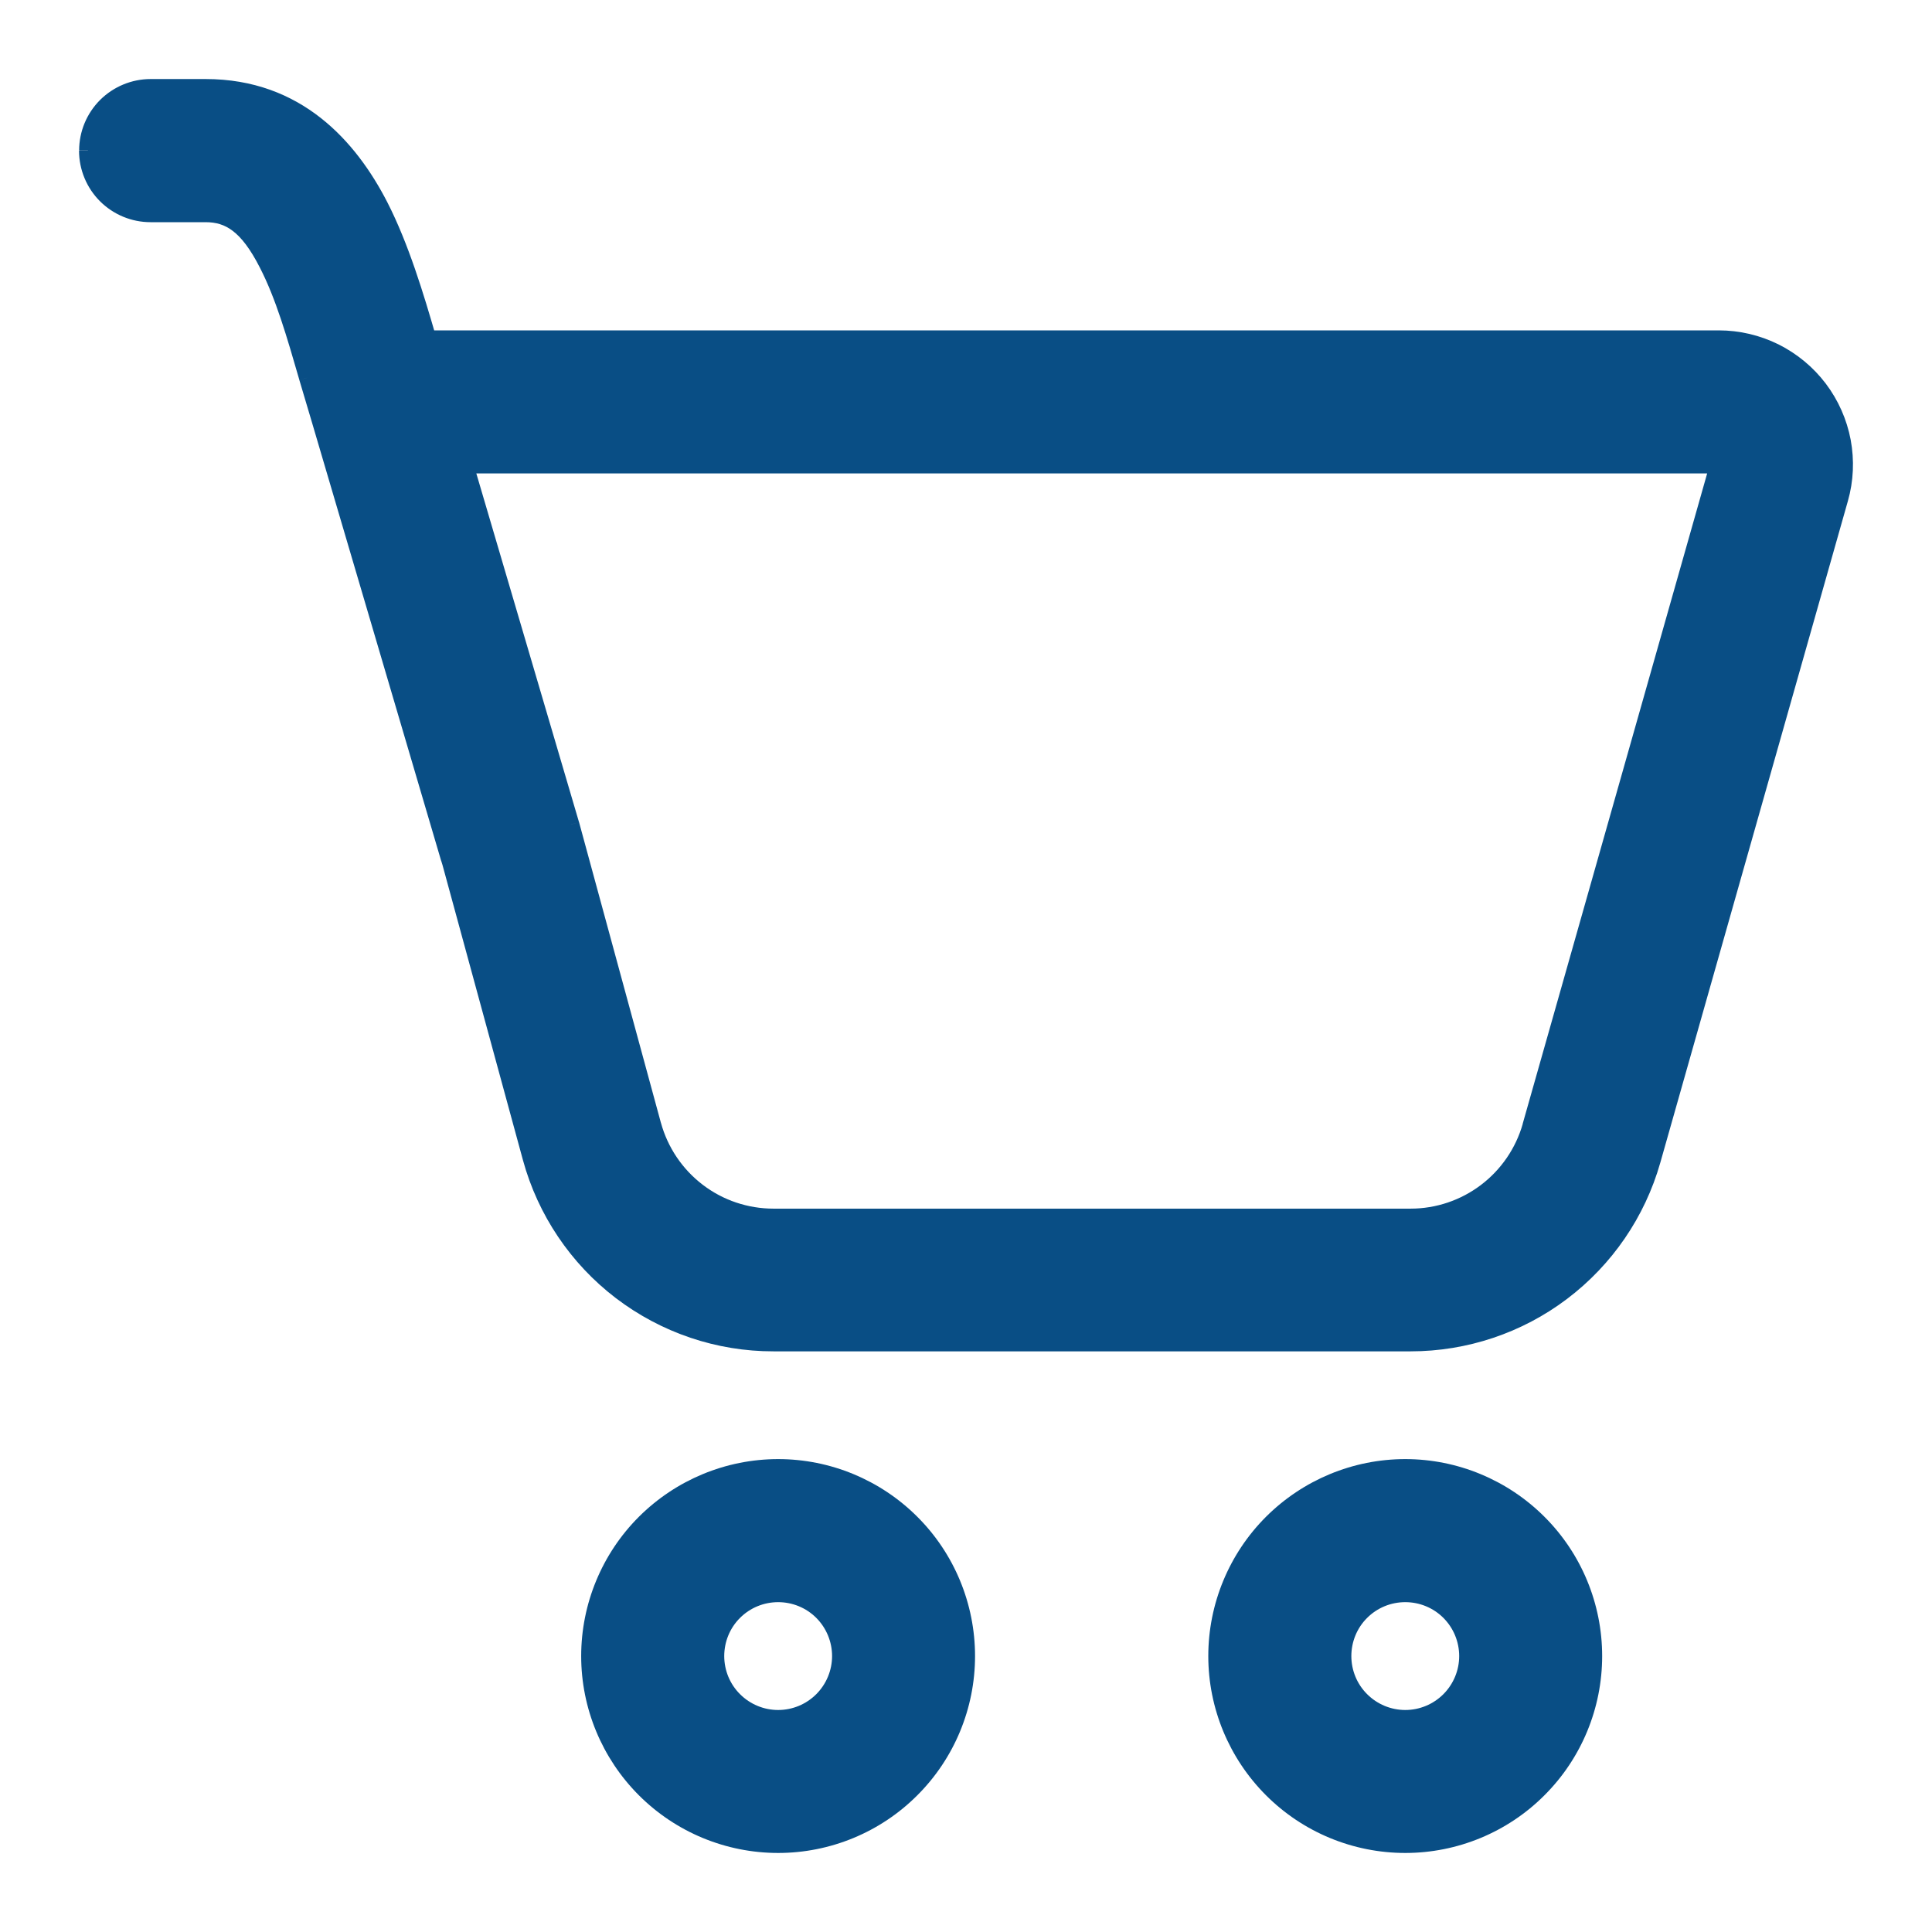 <svg width="22" height="22" viewBox="0 0 22 22" fill="none" xmlns="http://www.w3.org/2000/svg">
<g clip-path="url(#clip0_3395_1881)">
<mask id="path-1-outside-1_3395_1881" maskUnits="userSpaceOnUse" x="0" y="0" width="22" height="22" fill="black">
<rect fill="white" width="22" height="22"/>
<path d="M1.001 1.714C1.001 1.525 1.077 1.343 1.211 1.209C1.345 1.075 1.526 1 1.716 1H2.341C3.379 1 3.976 1.676 4.322 2.35C4.558 2.811 4.728 3.374 4.869 3.862H19.572C19.793 3.862 20.011 3.914 20.208 4.012C20.406 4.11 20.578 4.253 20.711 4.429C20.844 4.605 20.934 4.809 20.975 5.026C21.016 5.243 21.006 5.467 20.946 5.679L18.81 13.213C18.64 13.811 18.279 14.337 17.784 14.711C17.288 15.086 16.683 15.288 16.062 15.288H8.808C8.181 15.289 7.572 15.083 7.074 14.703C6.576 14.322 6.217 13.789 6.052 13.184L5.135 9.821C5.129 9.806 5.125 9.791 5.12 9.775L3.648 4.781L3.505 4.299C3.362 3.805 3.237 3.368 3.048 3.001C2.821 2.558 2.612 2.43 2.34 2.43H1.714C1.525 2.43 1.343 2.354 1.209 2.221C1.075 2.087 1 1.905 1 1.716M6.497 9.39L7.43 12.812C7.512 13.114 7.692 13.38 7.941 13.57C8.19 13.76 8.495 13.863 8.808 13.863H16.063C16.374 13.863 16.676 13.761 16.923 13.574C17.171 13.386 17.351 13.123 17.436 12.825L19.572 5.291H5.29L6.497 9.39ZM11.003 18.858C11.003 19.426 10.777 19.971 10.376 20.372C9.974 20.774 9.429 21 8.861 21C8.293 21 7.748 20.774 7.346 20.372C6.944 19.971 6.718 19.426 6.718 18.858C6.718 18.289 6.944 17.744 7.346 17.343C7.748 16.941 8.293 16.715 8.861 16.715C9.429 16.715 9.974 16.941 10.376 17.343C10.777 17.744 11.003 18.289 11.003 18.858ZM9.575 18.858C9.575 18.668 9.5 18.487 9.366 18.353C9.232 18.219 9.05 18.143 8.861 18.143C8.671 18.143 8.49 18.219 8.356 18.353C8.222 18.487 8.147 18.668 8.147 18.858C8.147 19.047 8.222 19.229 8.356 19.363C8.49 19.497 8.671 19.572 8.861 19.572C9.05 19.572 9.232 19.497 9.366 19.363C9.5 19.229 9.575 19.047 9.575 18.858ZM18.144 18.858C18.144 19.426 17.918 19.971 17.517 20.372C17.115 20.774 16.57 21 16.002 21C15.434 21 14.889 20.774 14.487 20.372C14.085 19.971 13.86 19.426 13.86 18.858C13.86 18.289 14.085 17.744 14.487 17.343C14.889 16.941 15.434 16.715 16.002 16.715C16.57 16.715 17.115 16.941 17.517 17.343C17.918 17.744 18.144 18.289 18.144 18.858ZM16.716 18.858C16.716 18.668 16.641 18.487 16.507 18.353C16.373 18.219 16.191 18.143 16.002 18.143C15.812 18.143 15.631 18.219 15.497 18.353C15.363 18.487 15.288 18.668 15.288 18.858C15.288 19.047 15.363 19.229 15.497 19.363C15.631 19.497 15.812 19.572 16.002 19.572C16.191 19.572 16.373 19.497 16.507 19.363C16.641 19.229 16.716 19.047 16.716 18.858Z"/>
</mask>
<path d="M1.001 1.714C1.001 1.525 1.077 1.343 1.211 1.209C1.345 1.075 1.526 1 1.716 1H2.341C3.379 1 3.976 1.676 4.322 2.35C4.558 2.811 4.728 3.374 4.869 3.862H19.572C19.793 3.862 20.011 3.914 20.208 4.012C20.406 4.11 20.578 4.253 20.711 4.429C20.844 4.605 20.934 4.809 20.975 5.026C21.016 5.243 21.006 5.467 20.946 5.679L18.81 13.213C18.64 13.811 18.279 14.337 17.784 14.711C17.288 15.086 16.683 15.288 16.062 15.288H8.808C8.181 15.289 7.572 15.083 7.074 14.703C6.576 14.322 6.217 13.789 6.052 13.184L5.135 9.821C5.129 9.806 5.125 9.791 5.12 9.775L3.648 4.781L3.505 4.299C3.362 3.805 3.237 3.368 3.048 3.001C2.821 2.558 2.612 2.43 2.34 2.43H1.714C1.525 2.43 1.343 2.354 1.209 2.221C1.075 2.087 1 1.905 1 1.716M6.497 9.39L7.43 12.812C7.512 13.114 7.692 13.38 7.941 13.57C8.19 13.76 8.495 13.863 8.808 13.863H16.063C16.374 13.863 16.676 13.761 16.923 13.574C17.171 13.386 17.351 13.123 17.436 12.825L19.572 5.291H5.29L6.497 9.39ZM11.003 18.858C11.003 19.426 10.777 19.971 10.376 20.372C9.974 20.774 9.429 21 8.861 21C8.293 21 7.748 20.774 7.346 20.372C6.944 19.971 6.718 19.426 6.718 18.858C6.718 18.289 6.944 17.744 7.346 17.343C7.748 16.941 8.293 16.715 8.861 16.715C9.429 16.715 9.974 16.941 10.376 17.343C10.777 17.744 11.003 18.289 11.003 18.858ZM9.575 18.858C9.575 18.668 9.5 18.487 9.366 18.353C9.232 18.219 9.05 18.143 8.861 18.143C8.671 18.143 8.49 18.219 8.356 18.353C8.222 18.487 8.147 18.668 8.147 18.858C8.147 19.047 8.222 19.229 8.356 19.363C8.49 19.497 8.671 19.572 8.861 19.572C9.05 19.572 9.232 19.497 9.366 19.363C9.5 19.229 9.575 19.047 9.575 18.858ZM18.144 18.858C18.144 19.426 17.918 19.971 17.517 20.372C17.115 20.774 16.57 21 16.002 21C15.434 21 14.889 20.774 14.487 20.372C14.085 19.971 13.86 19.426 13.86 18.858C13.86 18.289 14.085 17.744 14.487 17.343C14.889 16.941 15.434 16.715 16.002 16.715C16.57 16.715 17.115 16.941 17.517 17.343C17.918 17.744 18.144 18.289 18.144 18.858ZM16.716 18.858C16.716 18.668 16.641 18.487 16.507 18.353C16.373 18.219 16.191 18.143 16.002 18.143C15.812 18.143 15.631 18.219 15.497 18.353C15.363 18.487 15.288 18.668 15.288 18.858C15.288 19.047 15.363 19.229 15.497 19.363C15.631 19.497 15.812 19.572 16.002 19.572C16.191 19.572 16.373 19.497 16.507 19.363C16.641 19.229 16.716 19.047 16.716 18.858Z" fill="#094E85"/>
<path d="M4.322 2.35L4.411 2.304L4.411 2.304L4.322 2.35ZM4.869 3.862L4.773 3.89L4.794 3.962H4.869V3.862ZM19.572 3.862L19.572 3.762H19.572V3.862ZM20.946 5.679L21.042 5.706L21.042 5.706L20.946 5.679ZM18.81 13.213L18.906 13.24L18.906 13.24L18.81 13.213ZM16.062 15.288L16.062 15.188H16.062V15.288ZM8.808 15.288V15.188H8.808L8.808 15.288ZM6.052 13.184L5.955 13.211L5.955 13.211L6.052 13.184ZM5.135 9.821L5.231 9.795L5.229 9.788L5.135 9.821ZM5.12 9.775L5.217 9.749L5.216 9.747L5.12 9.775ZM3.648 4.781L3.744 4.752L3.744 4.752L3.648 4.781ZM3.505 4.299L3.409 4.327L3.409 4.328L3.505 4.299ZM3.048 3.001L2.959 3.047L2.959 3.047L3.048 3.001ZM6.497 9.39L6.594 9.363L6.593 9.361L6.497 9.39ZM7.43 12.812L7.333 12.838L7.333 12.838L7.43 12.812ZM8.808 13.863V13.763H8.808L8.808 13.863ZM16.063 13.863V13.963H16.063L16.063 13.863ZM16.923 13.574L16.984 13.653L16.923 13.574ZM17.436 12.825L17.532 12.852L17.532 12.852L17.436 12.825ZM19.572 5.291L19.668 5.318L19.704 5.191H19.572V5.291ZM5.29 5.291V5.191H5.157L5.194 5.319L5.29 5.291ZM11.003 18.858H11.103H11.003ZM8.861 16.715V16.615V16.715ZM18.144 18.858H18.244H18.144ZM13.86 18.858H13.759H13.86ZM16.002 16.715V16.615V16.715ZM1.101 1.714C1.101 1.551 1.166 1.395 1.281 1.28L1.14 1.138C0.987 1.291 0.901 1.498 0.901 1.714H1.101ZM1.281 1.28C1.396 1.165 1.553 1.1 1.716 1.1V0.9C1.5 0.9 1.293 0.986 1.14 1.138L1.281 1.28ZM1.716 1.1H2.341V0.9H1.716V1.1ZM2.341 1.1C3.325 1.1 3.895 1.737 4.233 2.395L4.411 2.304C4.057 1.614 3.433 0.9 2.341 0.9V1.1ZM4.233 2.395C4.464 2.847 4.631 3.401 4.773 3.89L4.965 3.834C4.824 3.347 4.652 2.775 4.411 2.304L4.233 2.395ZM4.869 3.962H19.572V3.762H4.869V3.962ZM19.572 3.962C19.777 3.962 19.98 4.01 20.164 4.101L20.253 3.922C20.041 3.817 19.808 3.762 19.572 3.762L19.572 3.962ZM20.164 4.101C20.347 4.193 20.507 4.326 20.631 4.489L20.791 4.369C20.648 4.18 20.464 4.028 20.253 3.922L20.164 4.101ZM20.631 4.489C20.755 4.653 20.839 4.843 20.877 5.045L21.074 5.008C21.03 4.776 20.933 4.557 20.791 4.369L20.631 4.489ZM20.877 5.045C20.915 5.247 20.906 5.454 20.85 5.652L21.042 5.706C21.107 5.479 21.117 5.24 21.074 5.008L20.877 5.045ZM20.85 5.652L18.713 13.186L18.906 13.24L21.042 5.706L20.85 5.652ZM18.713 13.186C18.549 13.763 18.202 14.27 17.723 14.632L17.844 14.791C18.357 14.403 18.73 13.859 18.906 13.24L18.713 13.186ZM17.723 14.632C17.245 14.993 16.661 15.188 16.062 15.188L16.062 15.388C16.705 15.388 17.331 15.179 17.844 14.791L17.723 14.632ZM16.062 15.188H8.808V15.388H16.062V15.188ZM8.808 15.188C8.203 15.189 7.615 14.99 7.135 14.623L7.013 14.782C7.529 15.175 8.159 15.389 8.808 15.388L8.808 15.188ZM7.135 14.623C6.654 14.256 6.307 13.742 6.148 13.158L5.955 13.211C6.126 13.836 6.498 14.389 7.013 14.782L7.135 14.623ZM6.148 13.158L5.231 9.795L5.038 9.847L5.955 13.211L6.148 13.158ZM5.229 9.788C5.224 9.775 5.22 9.762 5.217 9.749L5.024 9.802C5.029 9.819 5.034 9.837 5.04 9.854L5.229 9.788ZM5.216 9.747L3.744 4.752L3.552 4.809L5.024 9.804L5.216 9.747ZM3.744 4.752L3.601 4.271L3.409 4.328L3.552 4.809L3.744 4.752ZM3.601 4.272C3.459 3.78 3.331 3.333 3.137 2.955L2.959 3.047C3.142 3.403 3.265 3.83 3.409 4.327L3.601 4.272ZM3.137 2.955C3.02 2.728 2.903 2.57 2.772 2.47C2.637 2.367 2.494 2.33 2.34 2.33V2.53C2.458 2.53 2.556 2.557 2.65 2.629C2.748 2.703 2.849 2.831 2.959 3.047L3.137 2.955ZM2.34 2.33H1.714V2.53H2.34V2.33ZM1.714 2.33C1.551 2.33 1.395 2.265 1.28 2.15L1.138 2.291C1.291 2.444 1.498 2.53 1.714 2.53V2.33ZM1.28 2.15C1.165 2.035 1.1 1.878 1.1 1.716H0.9C0.9 1.931 0.986 2.139 1.138 2.291L1.28 2.15ZM6.401 9.416L7.333 12.838L7.526 12.786L6.594 9.363L6.401 9.416ZM7.333 12.838C7.422 13.161 7.614 13.447 7.88 13.65L8.002 13.491C7.77 13.314 7.603 13.066 7.526 12.785L7.333 12.838ZM7.88 13.65C8.147 13.853 8.473 13.963 8.808 13.963L8.808 13.763C8.517 13.763 8.233 13.668 8.002 13.491L7.88 13.65ZM8.808 13.963H16.063V13.763H8.808V13.963ZM16.063 13.963C16.396 13.963 16.719 13.854 16.984 13.653L16.863 13.494C16.633 13.668 16.352 13.763 16.063 13.763L16.063 13.963ZM16.984 13.653C17.249 13.453 17.441 13.172 17.532 12.852L17.34 12.797C17.261 13.075 17.093 13.32 16.863 13.494L16.984 13.653ZM17.532 12.852L19.668 5.318L19.476 5.263L17.339 12.797L17.532 12.852ZM19.572 5.191H5.29V5.391H19.572V5.191ZM5.194 5.319L6.401 9.418L6.593 9.361L5.386 5.262L5.194 5.319ZM10.903 18.858C10.903 19.399 10.688 19.919 10.305 20.302L10.446 20.443C10.867 20.023 11.103 19.452 11.103 18.858H10.903ZM10.305 20.302C9.922 20.685 9.402 20.9 8.861 20.9V21.1C9.455 21.1 10.026 20.864 10.446 20.443L10.305 20.302ZM8.861 20.9C8.319 20.9 7.8 20.685 7.417 20.302L7.275 20.443C7.696 20.864 8.266 21.1 8.861 21.1V20.9ZM7.417 20.302C7.034 19.919 6.818 19.399 6.818 18.858H6.618C6.618 19.452 6.855 20.023 7.275 20.443L7.417 20.302ZM6.818 18.858C6.818 18.316 7.034 17.796 7.417 17.413L7.275 17.272C6.855 17.692 6.618 18.263 6.618 18.858H6.818ZM7.417 17.413C7.8 17.03 8.319 16.815 8.861 16.815V16.615C8.266 16.615 7.696 16.852 7.275 17.272L7.417 17.413ZM8.861 16.815C9.402 16.815 9.922 17.03 10.305 17.413L10.446 17.272C10.026 16.852 9.455 16.615 8.861 16.615V16.815ZM10.305 17.413C10.688 17.796 10.903 18.316 10.903 18.858H11.103C11.103 18.263 10.867 17.692 10.446 17.272L10.305 17.413ZM9.675 18.858C9.675 18.642 9.589 18.435 9.436 18.282L9.295 18.423C9.41 18.538 9.475 18.695 9.475 18.858H9.675ZM9.436 18.282C9.284 18.129 9.077 18.044 8.861 18.044V18.244C9.024 18.244 9.18 18.308 9.295 18.423L9.436 18.282ZM8.861 18.044C8.645 18.044 8.438 18.129 8.285 18.282L8.427 18.423C8.542 18.308 8.698 18.244 8.861 18.244V18.044ZM8.285 18.282C8.132 18.435 8.047 18.642 8.047 18.858H8.247C8.247 18.695 8.311 18.538 8.427 18.423L8.285 18.282ZM8.047 18.858C8.047 19.073 8.132 19.281 8.285 19.433L8.427 19.292C8.311 19.177 8.247 19.02 8.247 18.858H8.047ZM8.285 19.433C8.438 19.586 8.645 19.672 8.861 19.672V19.472C8.698 19.472 8.542 19.407 8.427 19.292L8.285 19.433ZM8.861 19.672C9.077 19.672 9.284 19.586 9.436 19.433L9.295 19.292C9.18 19.407 9.024 19.472 8.861 19.472V19.672ZM9.436 19.433C9.589 19.281 9.675 19.073 9.675 18.858H9.475C9.475 19.02 9.41 19.177 9.295 19.292L9.436 19.433ZM18.044 18.858C18.044 19.399 17.829 19.919 17.446 20.302L17.587 20.443C18.008 20.023 18.244 19.452 18.244 18.858H18.044ZM17.446 20.302C17.063 20.685 16.543 20.9 16.002 20.9V21.1C16.596 21.1 17.167 20.864 17.587 20.443L17.446 20.302ZM16.002 20.9C15.46 20.9 14.941 20.685 14.558 20.302L14.416 20.443C14.837 20.864 15.407 21.1 16.002 21.1V20.9ZM14.558 20.302C14.175 19.919 13.96 19.399 13.96 18.858H13.759C13.759 19.452 13.996 20.023 14.416 20.443L14.558 20.302ZM13.96 18.858C13.96 18.316 14.175 17.796 14.558 17.413L14.416 17.272C13.996 17.692 13.759 18.263 13.759 18.858H13.96ZM14.558 17.413C14.941 17.03 15.46 16.815 16.002 16.815V16.615C15.407 16.615 14.837 16.852 14.416 17.272L14.558 17.413ZM16.002 16.815C16.543 16.815 17.063 17.03 17.446 17.413L17.587 17.272C17.167 16.852 16.596 16.615 16.002 16.615V16.815ZM17.446 17.413C17.829 17.796 18.044 18.316 18.044 18.858H18.244C18.244 18.263 18.008 17.692 17.587 17.272L17.446 17.413ZM16.816 18.858C16.816 18.642 16.73 18.435 16.577 18.282L16.436 18.423C16.551 18.538 16.616 18.695 16.616 18.858H16.816ZM16.577 18.282C16.425 18.129 16.218 18.044 16.002 18.044V18.244C16.165 18.244 16.321 18.308 16.436 18.423L16.577 18.282ZM16.002 18.044C15.786 18.044 15.579 18.129 15.426 18.282L15.568 18.423C15.683 18.308 15.839 18.244 16.002 18.244V18.044ZM15.426 18.282C15.273 18.435 15.188 18.642 15.188 18.858H15.388C15.388 18.695 15.452 18.538 15.568 18.423L15.426 18.282ZM15.188 18.858C15.188 19.073 15.273 19.281 15.426 19.433L15.568 19.292C15.452 19.177 15.388 19.02 15.388 18.858H15.188ZM15.426 19.433C15.579 19.586 15.786 19.672 16.002 19.672V19.472C15.839 19.472 15.683 19.407 15.568 19.292L15.426 19.433ZM16.002 19.672C16.218 19.672 16.425 19.586 16.577 19.433L16.436 19.292C16.321 19.407 16.165 19.472 16.002 19.472V19.672ZM16.577 19.433C16.73 19.281 16.816 19.073 16.816 18.858H16.616C16.616 19.02 16.551 19.177 16.436 19.292L16.577 19.433Z" fill="#094E85" mask="url(#path-1-outside-1_3395_1881)"/>
</g>
<defs>
<clipPath id="clip0_3395_1881">
<rect width="22" height="22" fill="white"/>
</clipPath>
</defs>
</svg>
